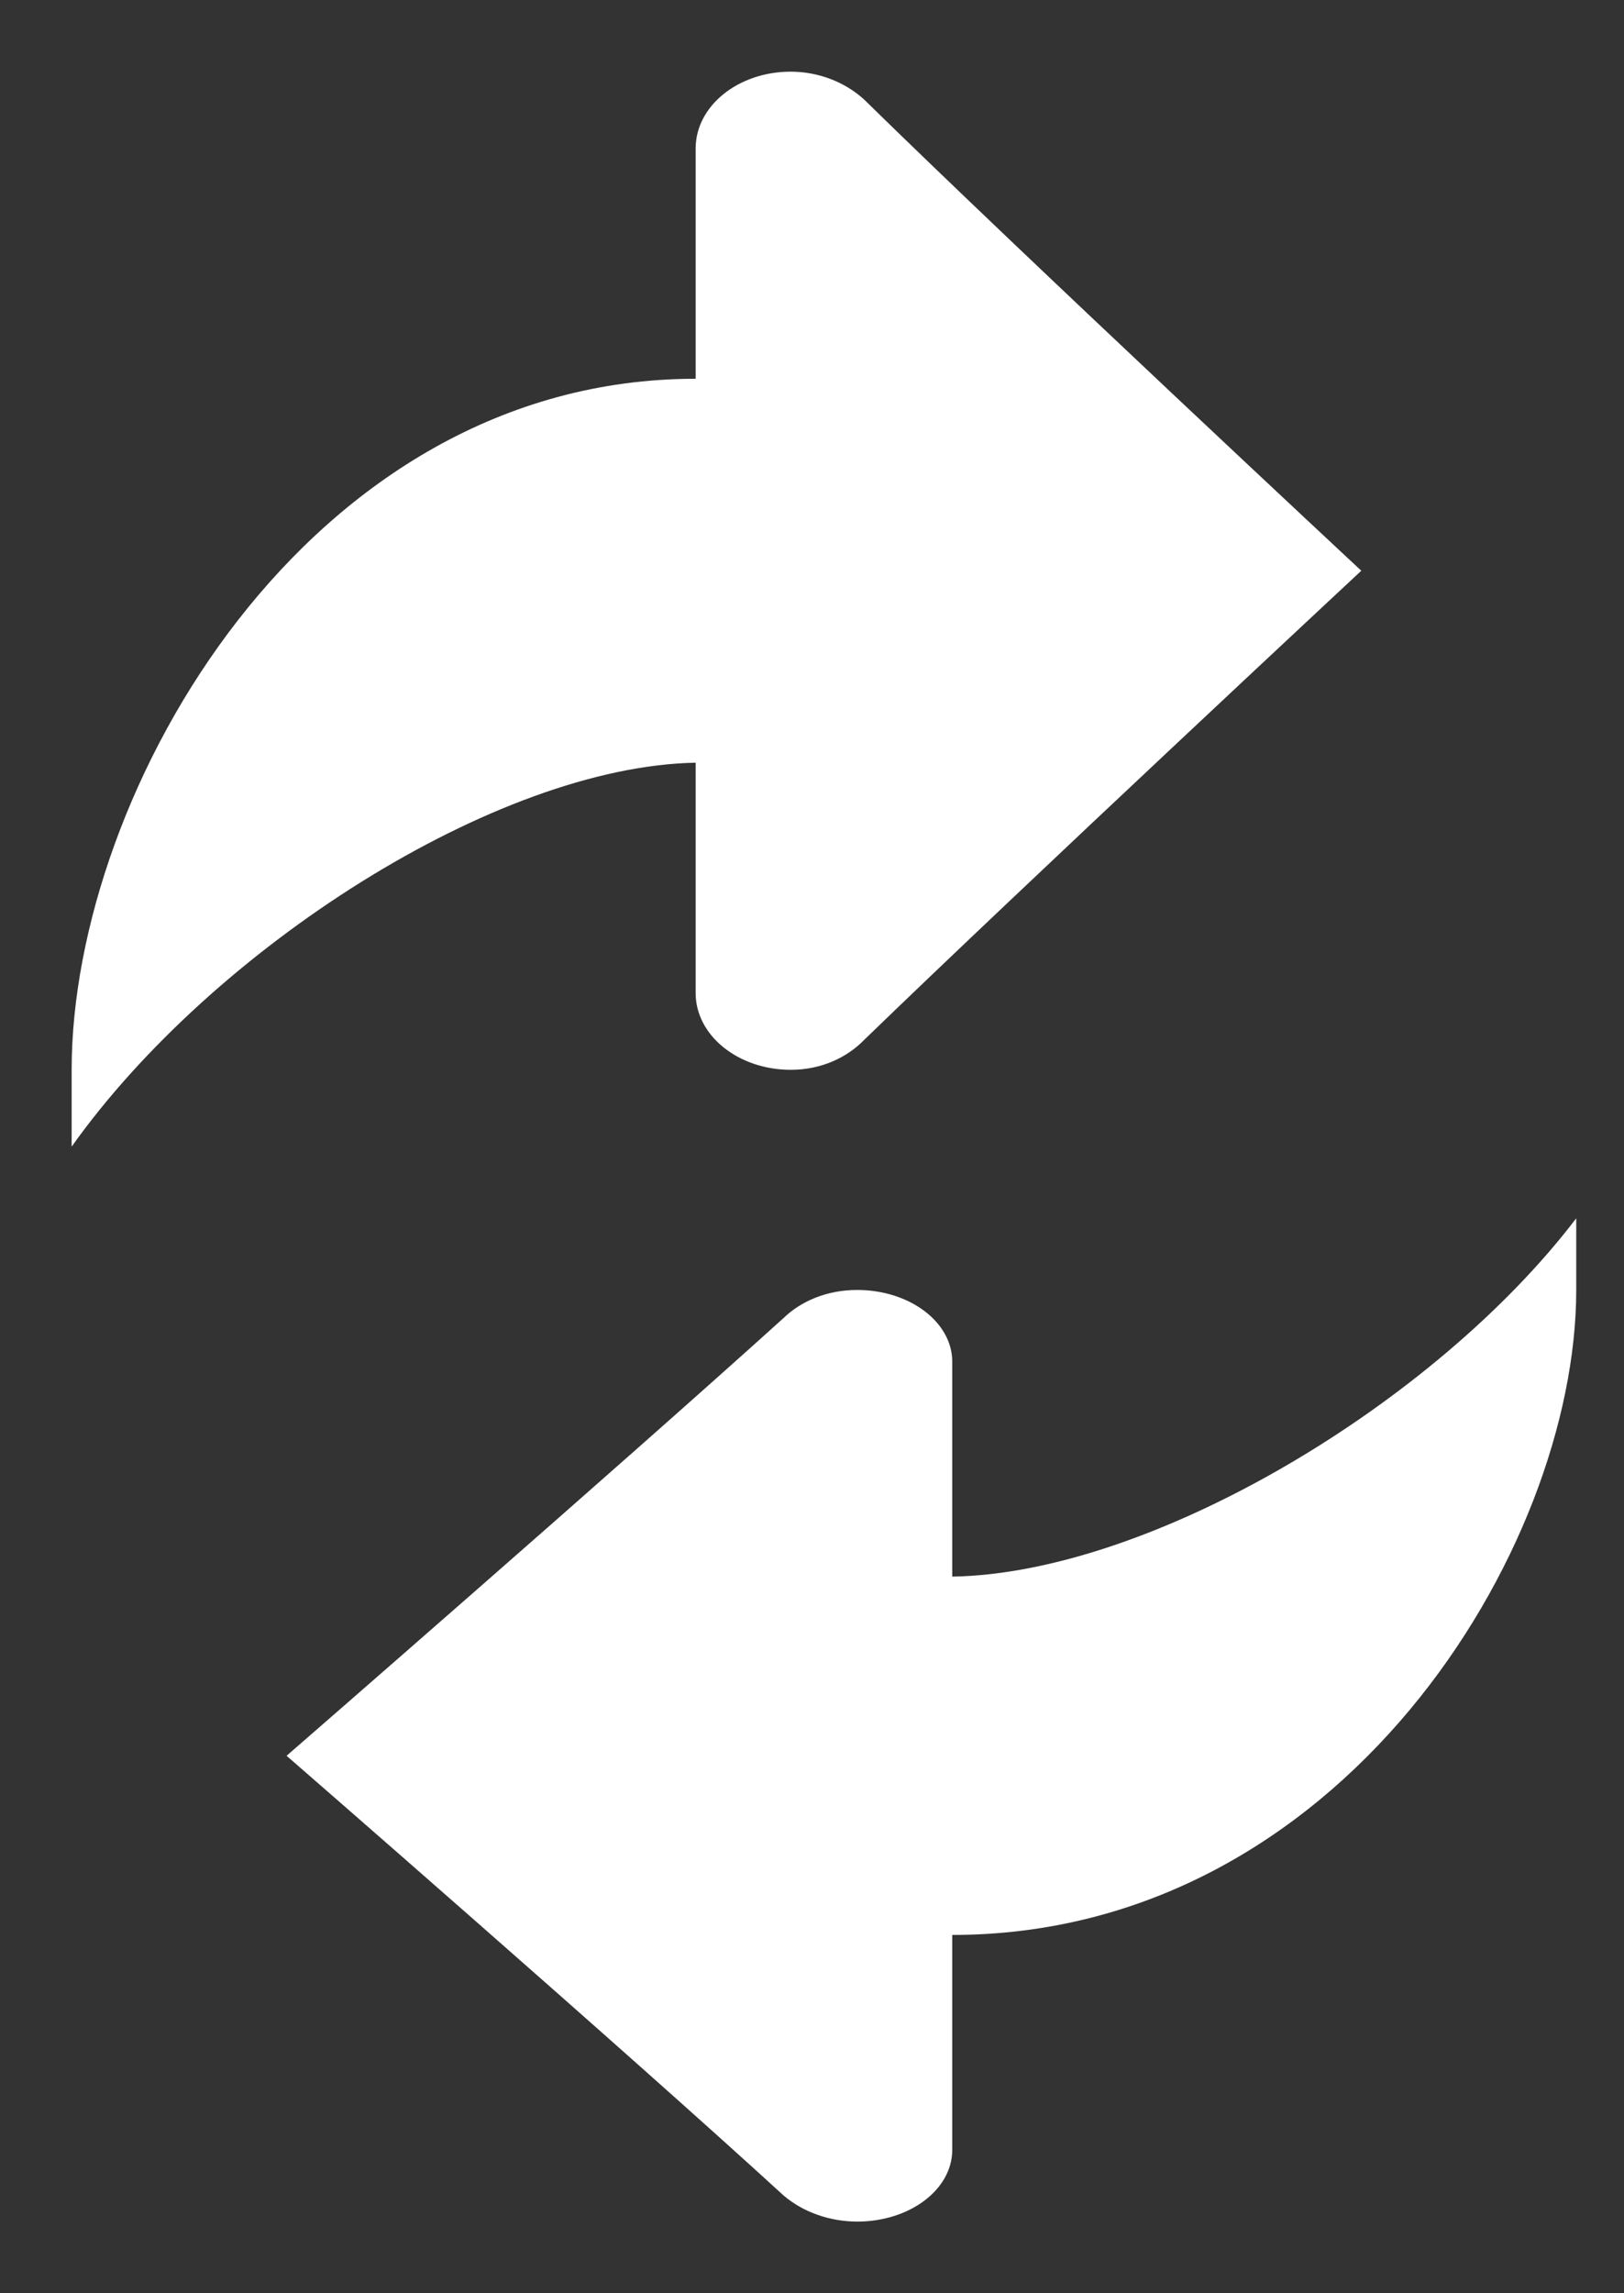 <svg width="17" height="24" viewBox="0 0 17 24" fill="none" xmlns="http://www.w3.org/2000/svg">
<rect x="0" y="0" width="17" height="24" fill="#333333" stroke="none"/>
<path d="M0.75 11.196V12C2.223 9.928 5.192 8.02 7.282 7.982V10.393C7.282 10.836 7.727 11.196 8.278 11.196C8.595 11.196 8.866 11.069 9.047 10.882C10.73 9.252 14.25 5.973 14.25 5.973C14.25 5.973 10.73 2.693 9.046 1.042C8.841 0.855 8.565 0.751 8.278 0.75C7.727 0.75 7.282 1.109 7.282 1.554V3.964C3.224 3.964 0.75 8.28 0.75 11.196Z" fill="white"/>
<path d="M16.5 13.5V12.75C15.027 14.684 12.058 16.465 9.968 16.5V14.25C9.968 13.837 9.523 13.5 8.972 13.5C8.655 13.5 8.384 13.618 8.203 13.793C6.52 15.315 3 18.375 3 18.375C3 18.375 6.52 21.436 8.204 22.978C8.409 23.152 8.685 23.249 8.972 23.25C9.523 23.25 9.968 22.915 9.968 22.5V20.25C14.027 20.25 16.5 16.222 16.5 13.5Z" fill="white"/>
</svg>
